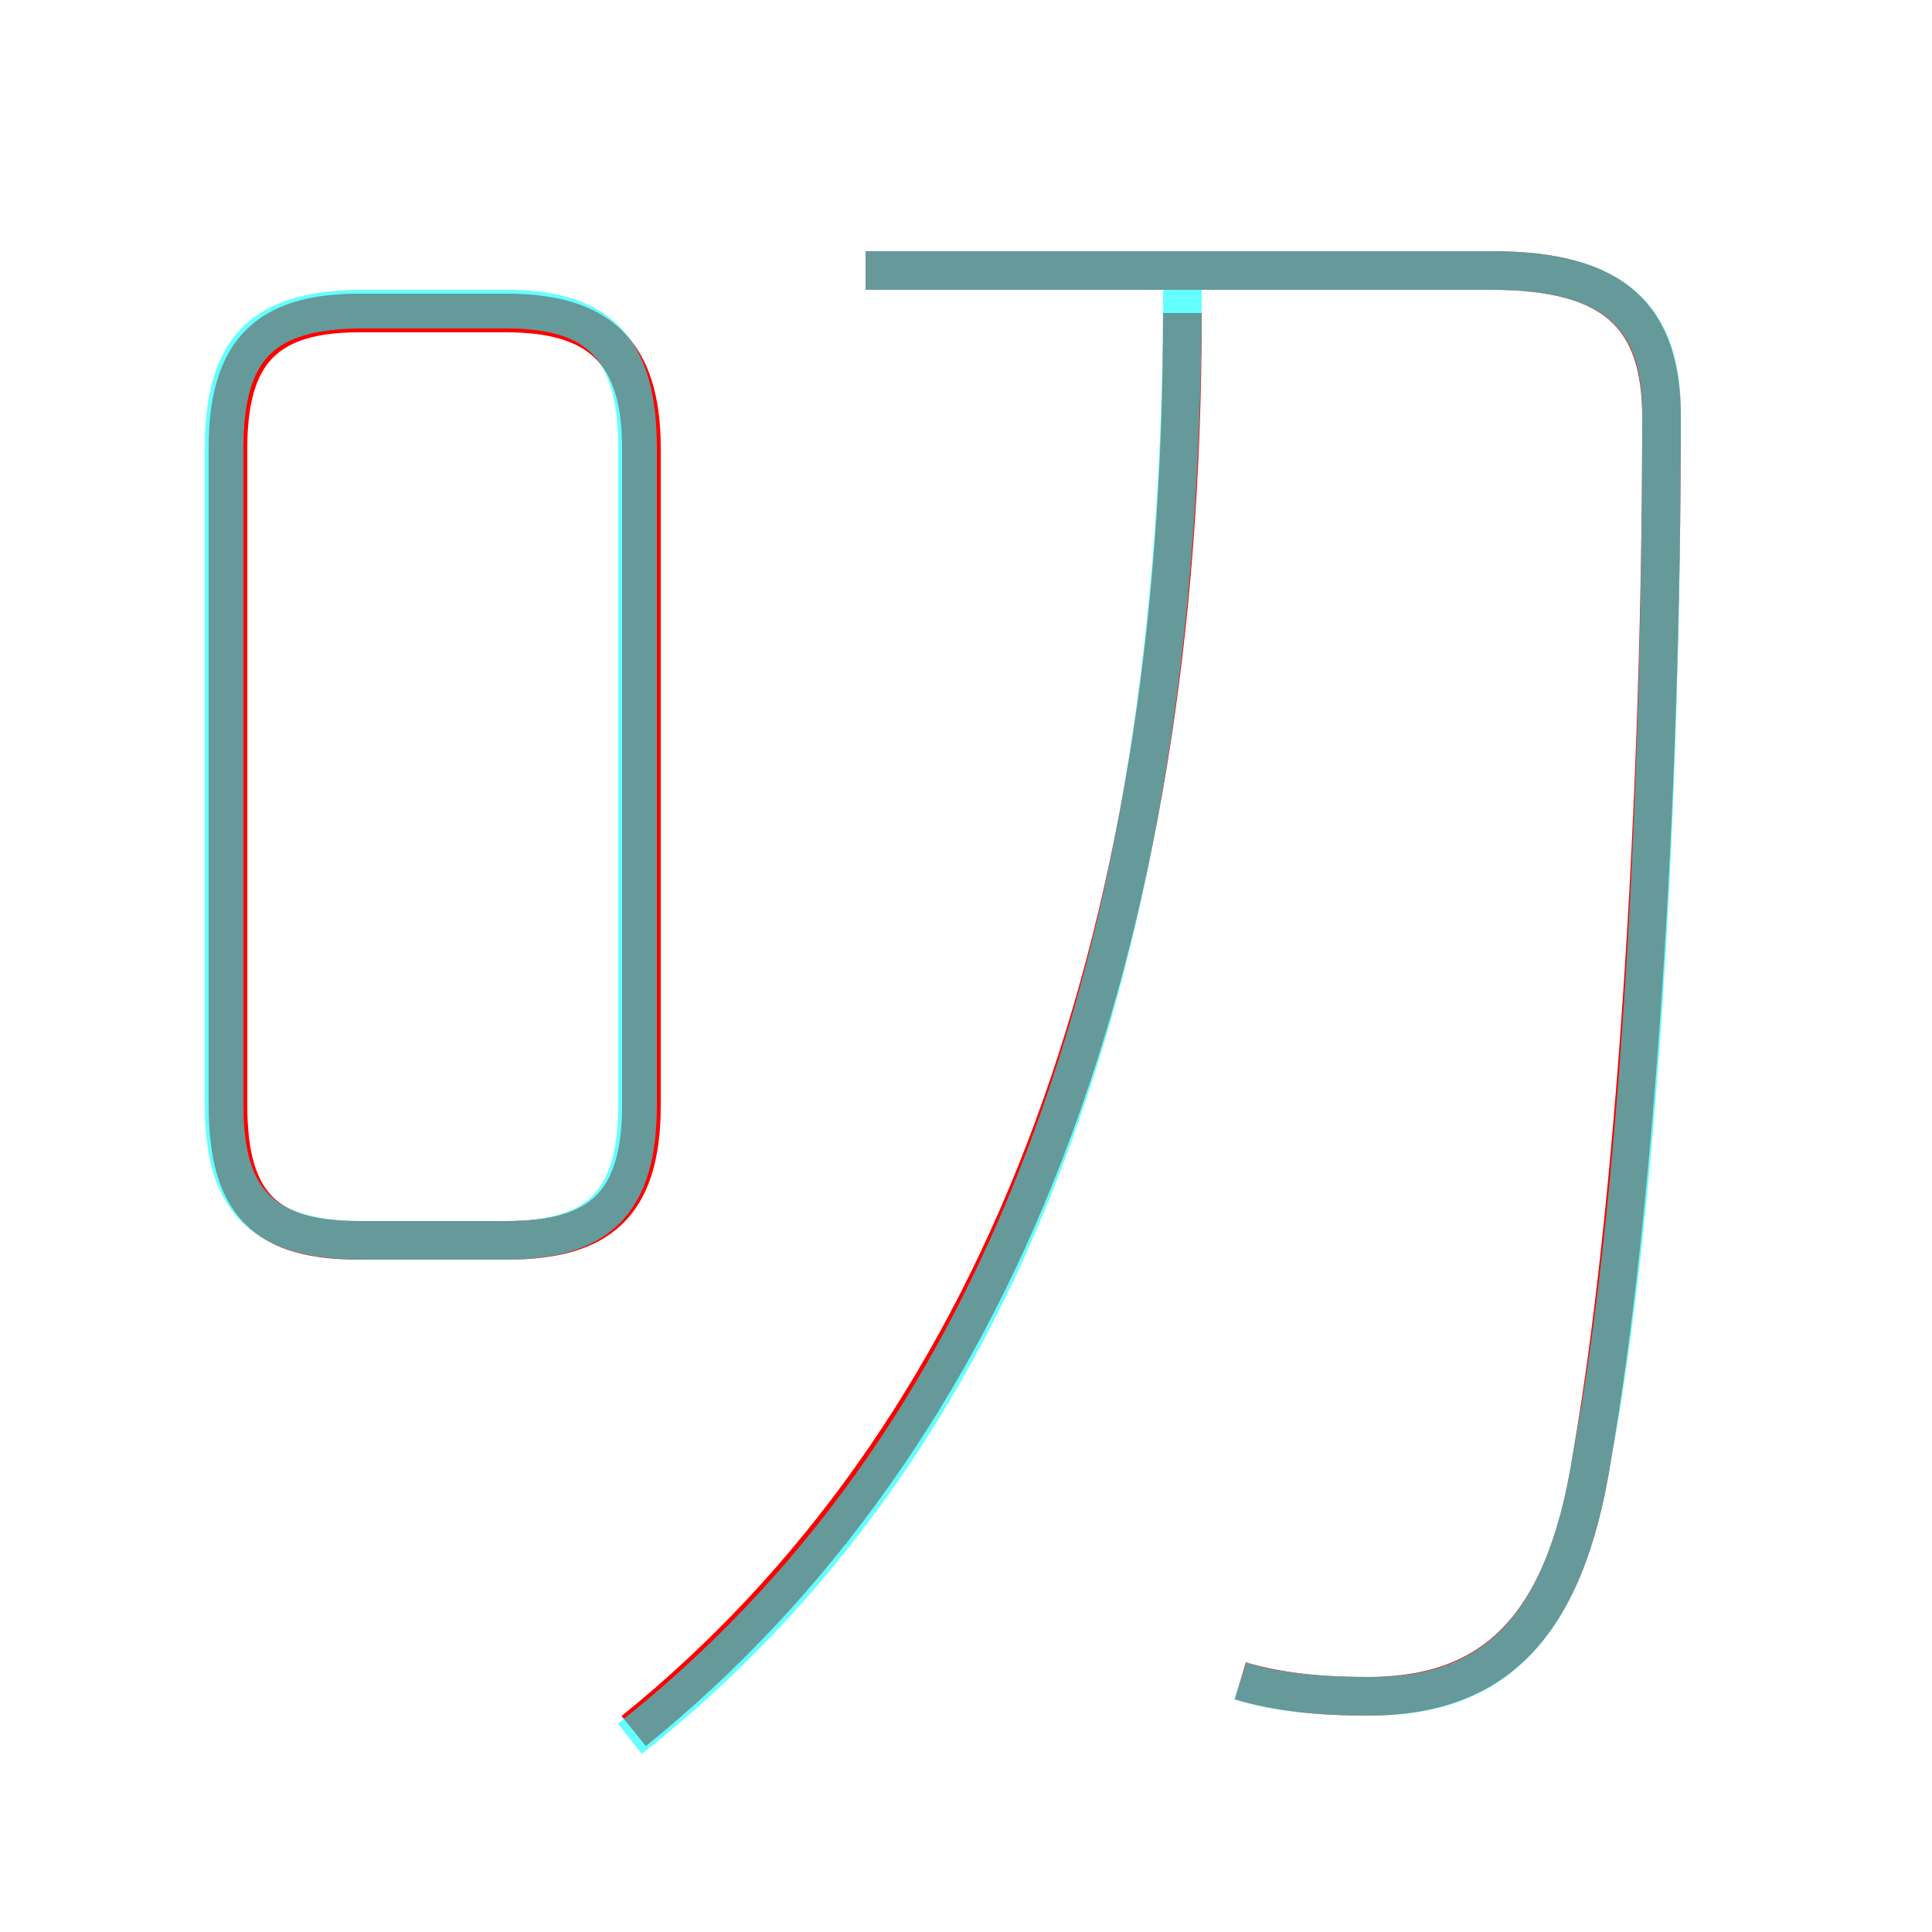 <?xml version='1.0' encoding='utf8'?>
<svg viewBox="0.0 -6.0 50.0 50.0" version="1.1" xmlns="http://www.w3.org/2000/svg">
<rect x="0.0" y="-6.0" width="50.0" height="50.0" fill="#333333" stroke="none"/>
<rect x="-1000" y="-1000" width="2000" height="2000" stroke="white" fill="white"/>
<g style="fill:none;stroke:rgba(255, 0, 0, 1);  stroke-width:1"><path d="M 32.1 -0.5 C 33.1 -0.2 34.2 -0.1 35.4 -0.1 C 38.6 -0.1 40.5 -1.8 41.2 -6.3 C 42.3 -12.6 43.0 -23.2 43.0 -33.2 C 43.0 -35.8 41.8 -37.0 38.6 -37.0 L 22.4 -37.0 M 9.3 -11.9 L 13.1 -11.9 C 15.5 -11.9 16.6 -12.8 16.6 -15.4 L 16.6 -32.4 C 16.6 -34.9 15.5 -35.9 13.1 -35.9 L 9.3 -35.9 C 6.9 -35.9 5.9 -34.9 5.9 -32.4 L 5.9 -15.4 C 5.9 -12.8 6.9 -11.9 9.3 -11.9 Z M 16.4 0.8 C 25.8 -6.8 30.6 -19.3 30.6 -35.9" transform="translate(0.0 38.0)" />
</g>
<g style="fill:none;stroke:rgba(0, 255, 255, 0.6);  stroke-width:1">
<path d="M 32.1 -0.5 C 33.0 -0.2 34.2 -0.1 35.5 -0.1 C 38.6 -0.1 40.5 -1.8 41.2 -6.3 C 42.4 -12.6 43.0 -23.2 43.0 -33.3 C 43.0 -35.8 41.8 -37.0 38.6 -37.0 L 22.4 -37.0 M 9.4 -11.9 L 13.1 -11.9 C 15.5 -11.9 16.5 -12.9 16.5 -15.4 L 16.5 -32.4 C 16.5 -35.0 15.5 -36.0 13.1 -36.0 L 9.4 -36.0 C 6.8 -36.0 5.8 -35.0 5.8 -32.4 L 5.8 -15.4 C 5.8 -12.9 6.8 -11.9 9.4 -11.9 Z M 16.3 1.0 C 25.8 -6.5 30.6 -18.9 30.6 -36.5" transform="translate(0.0 38.0)" />
</g>
</svg>